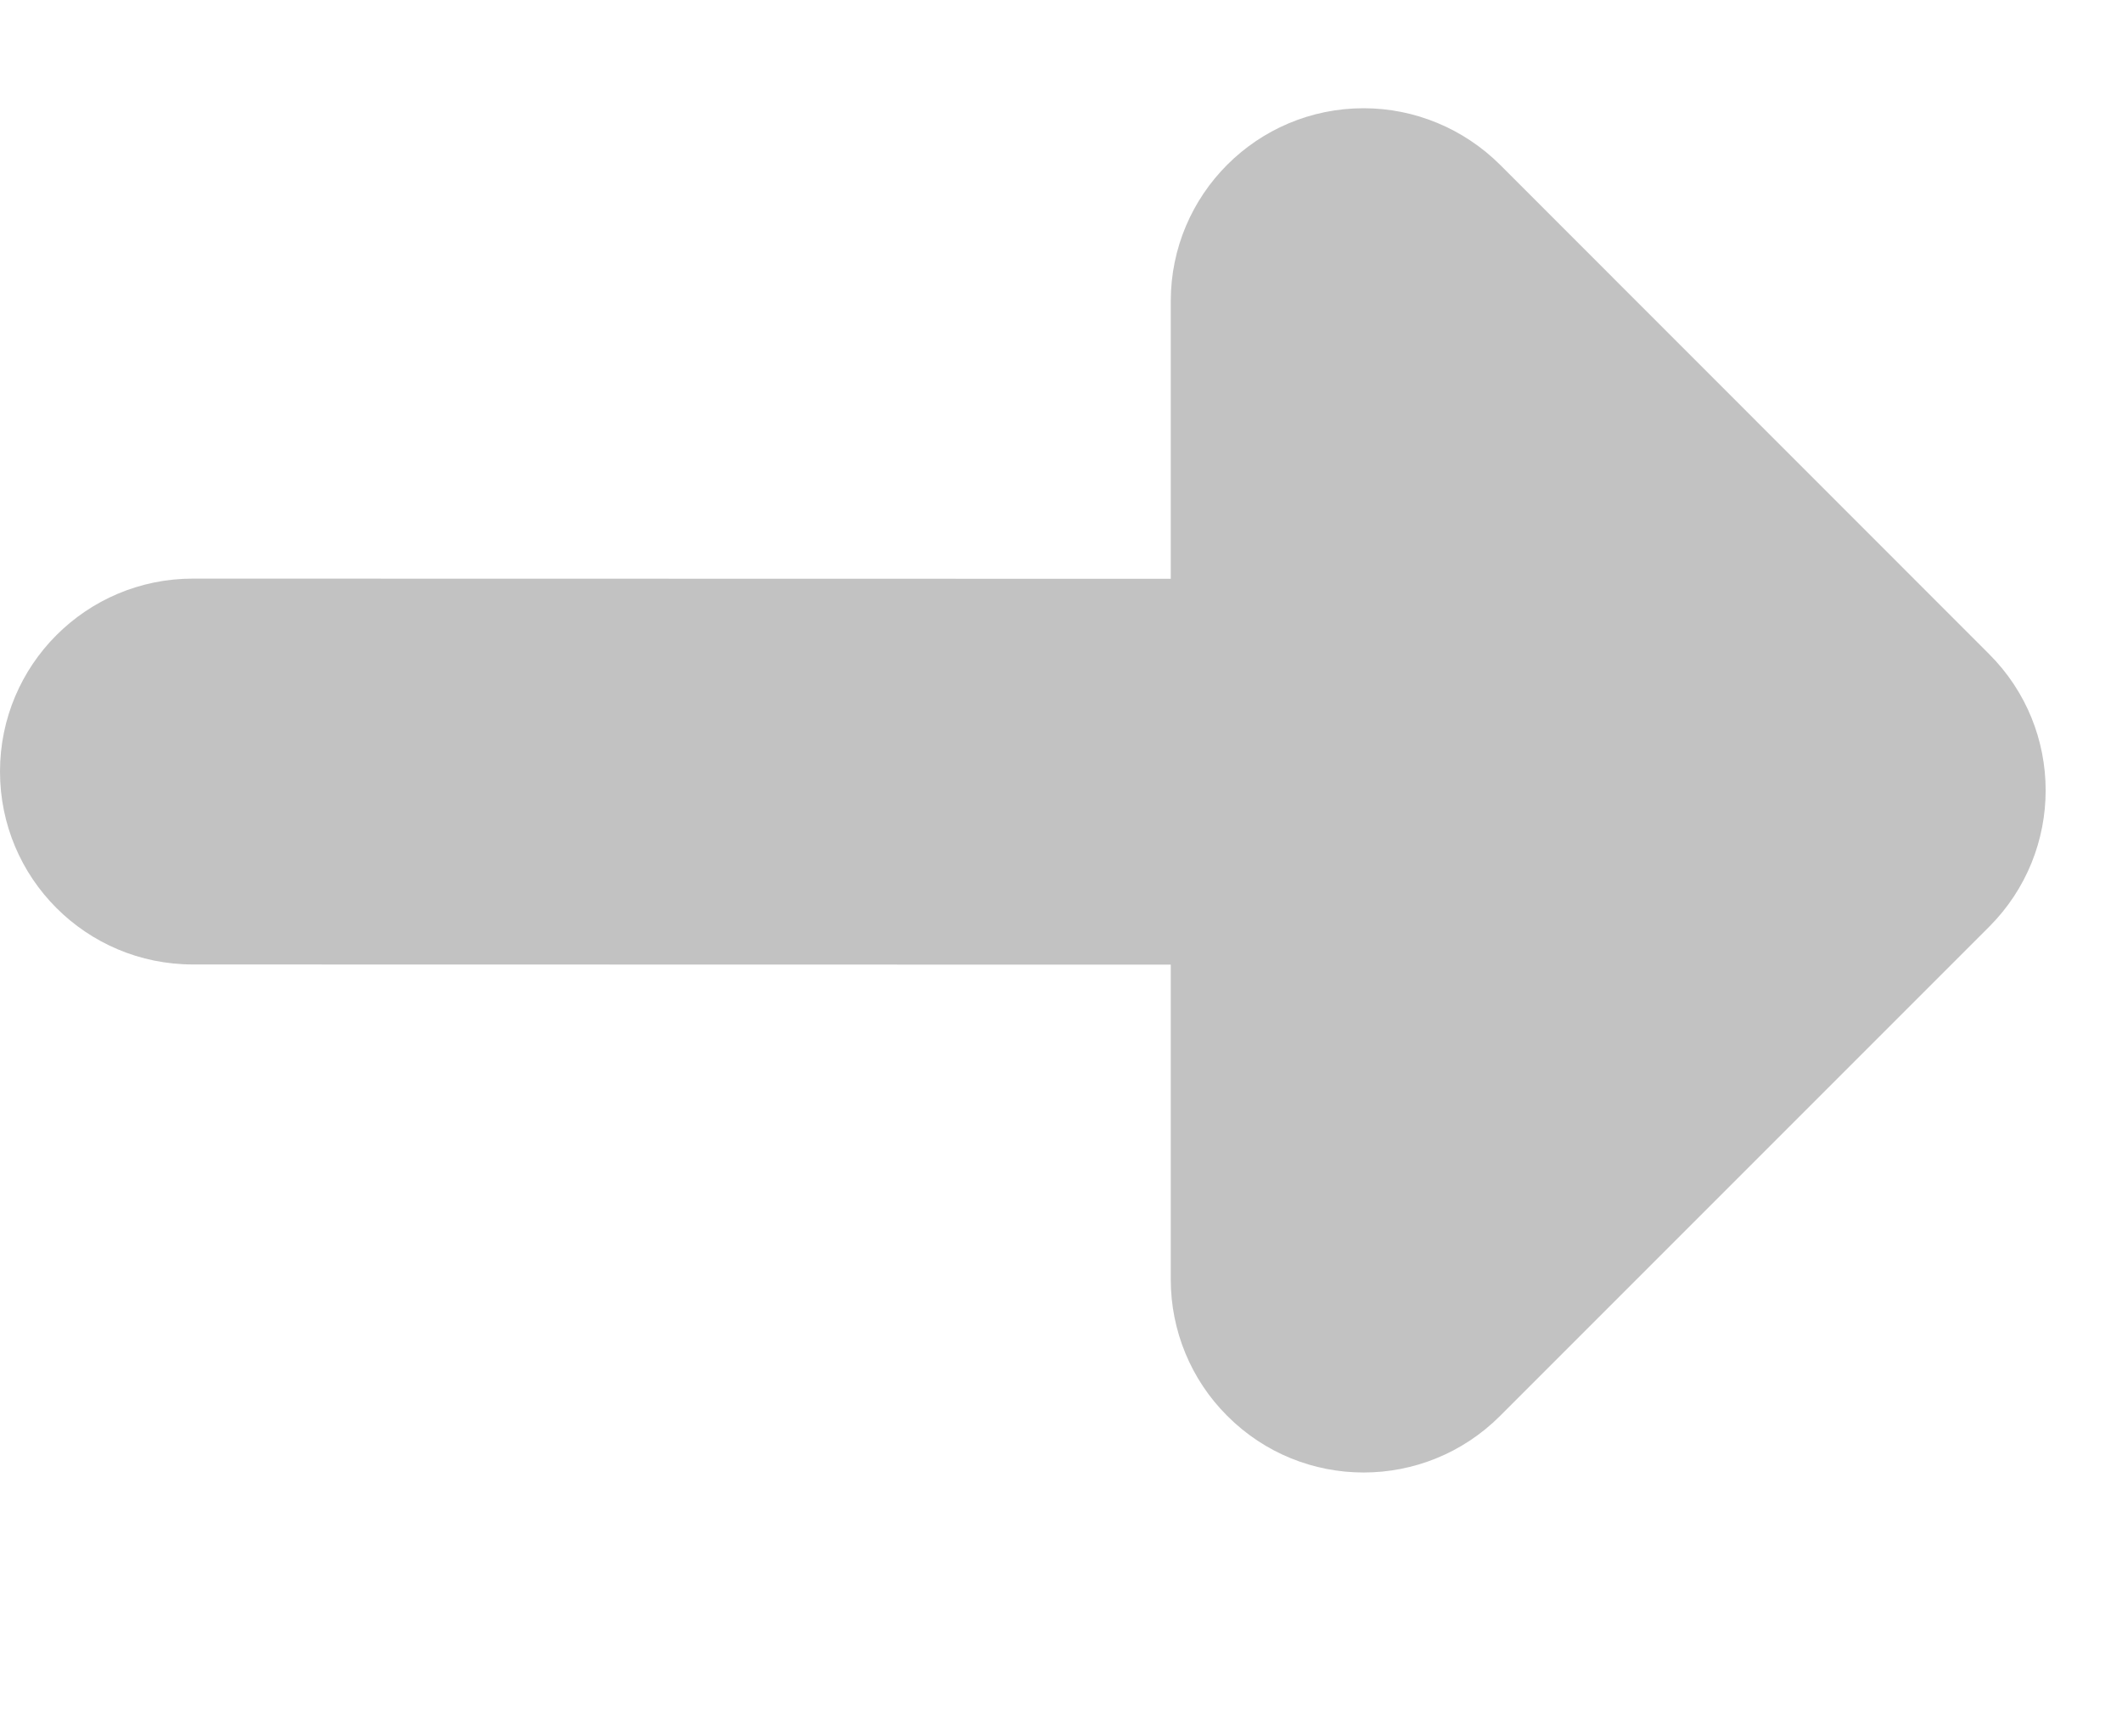 <?xml version="1.0" encoding="UTF-8"?>
<svg width="11px" height="9px" viewBox="0 0 11 9" version="1.1" xmlns="http://www.w3.org/2000/svg" xmlns:xlink="http://www.w3.org/1999/xlink">
    <title>矿池 月份</title>
    <g id="页面-1" stroke="none" stroke-width="1" fill="none" fill-rule="evenodd" opacity="0.3">
        <g id="浅色-矿池治理弹窗" transform="translate(-1250, -864)" fill="#333333">
            <g id="编组-9备份-9" transform="translate(980, 437)">
                <g id="编组-15备份" transform="translate(20, 304)">
                    <g id="编组-2备份" transform="translate(250, 123.233)">
                        <path d="M5.4,-1.438 C5.952,-1.438 6.4,-0.991 6.4,-0.438 L6.399,4.631 L7.838,4.631 C8.39,4.631 8.838,5.078 8.838,5.631 C8.838,5.896 8.732,6.15 8.545,6.338 L6.009,8.873 C5.619,9.264 4.986,9.264 4.595,8.873 L2.06,6.338 C1.669,5.947 1.669,5.314 2.06,4.924 C2.247,4.736 2.502,4.631 2.767,4.631 L4.399,4.631 L4.4,-0.438 C4.4,-0.991 4.847,-1.438 5.4,-1.438 Z" id="形状结合" transform="translate(5.302, 3.864) rotate(-90) translate(-5.302, -3.864) "></path>
                    </g>
                </g>
            </g>
        </g>
    </g>
</svg>
